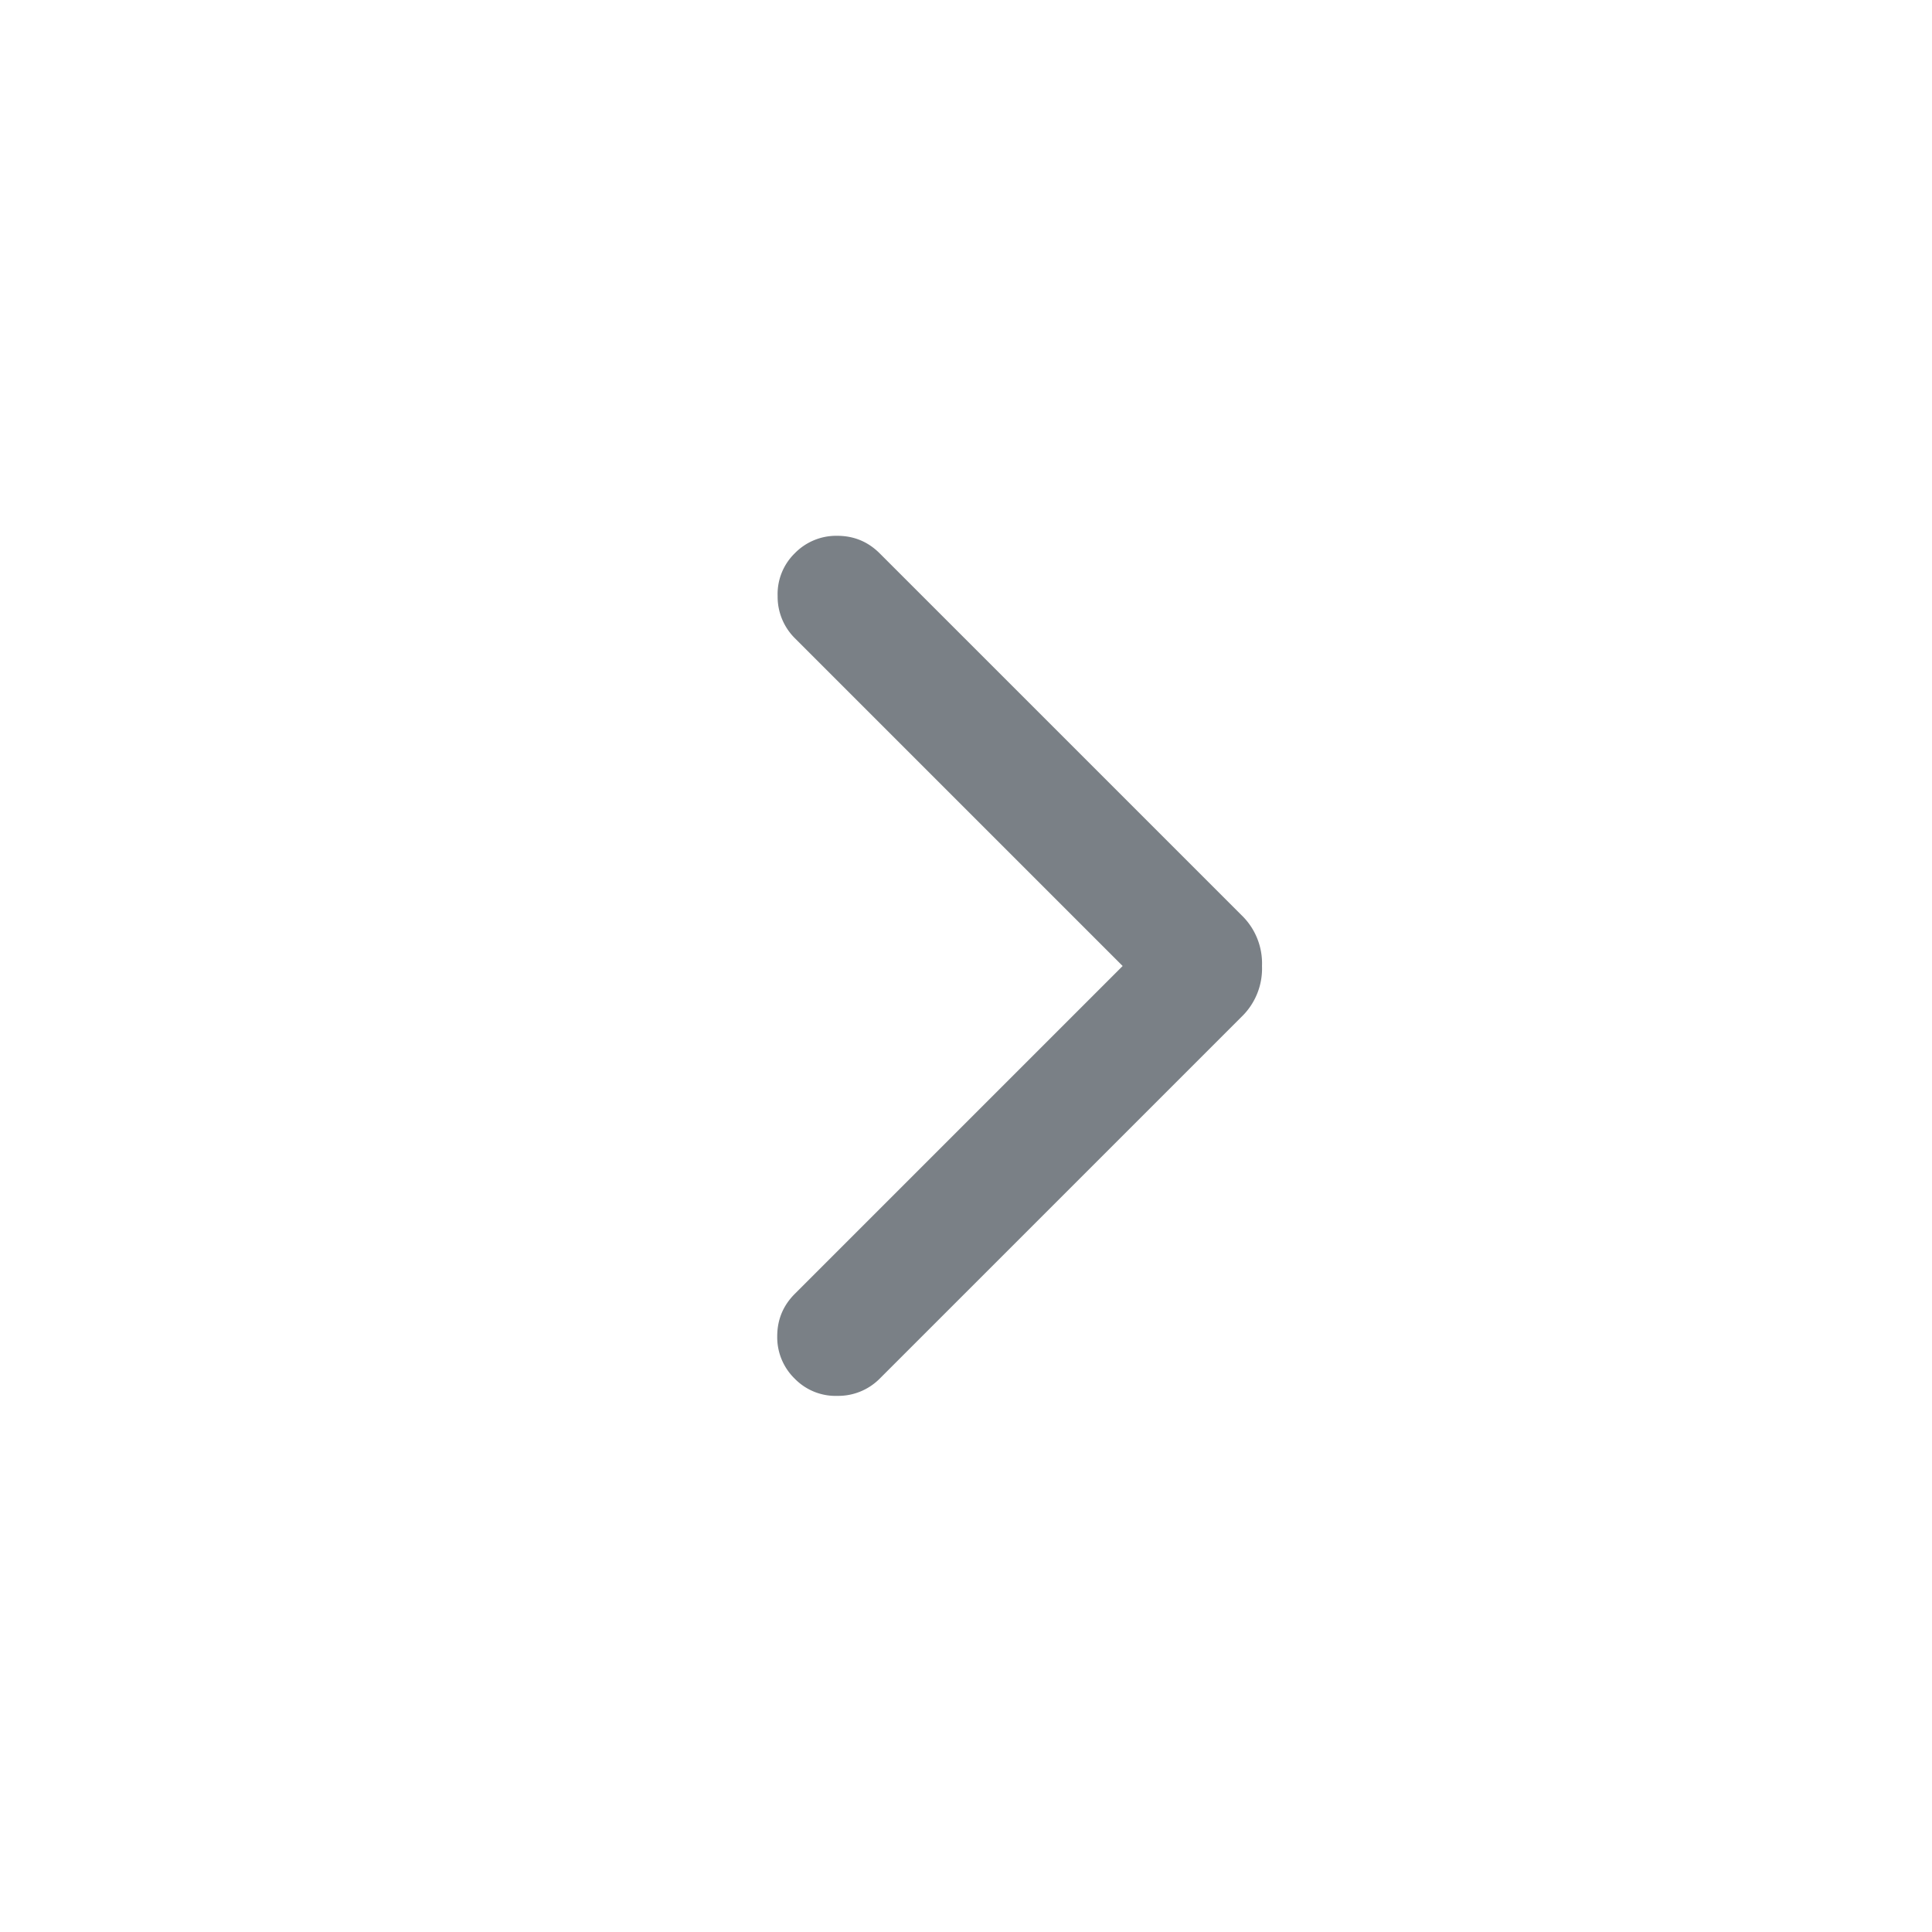 <svg width="24" height="24" viewBox="0 0 24 24" fill="none" xmlns="http://www.w3.org/2000/svg">
    <path d="M13.946 12 9.873 7.927a.726.726 0 0 1-.213-.522.708.708 0 0 1 .213-.532.718.718 0 0 1 .527-.217c.206 0 .381.072.527.217l4.494 4.494a.831.831 0 0 1 .256.633.832.832 0 0 1-.256.633l-4.494 4.494a.726.726 0 0 1-.523.213.708.708 0 0 1-.531-.213.718.718 0 0 1-.218-.527c0-.206.073-.382.218-.527L13.946 12z" fill="#7A8086"/>
</svg>
